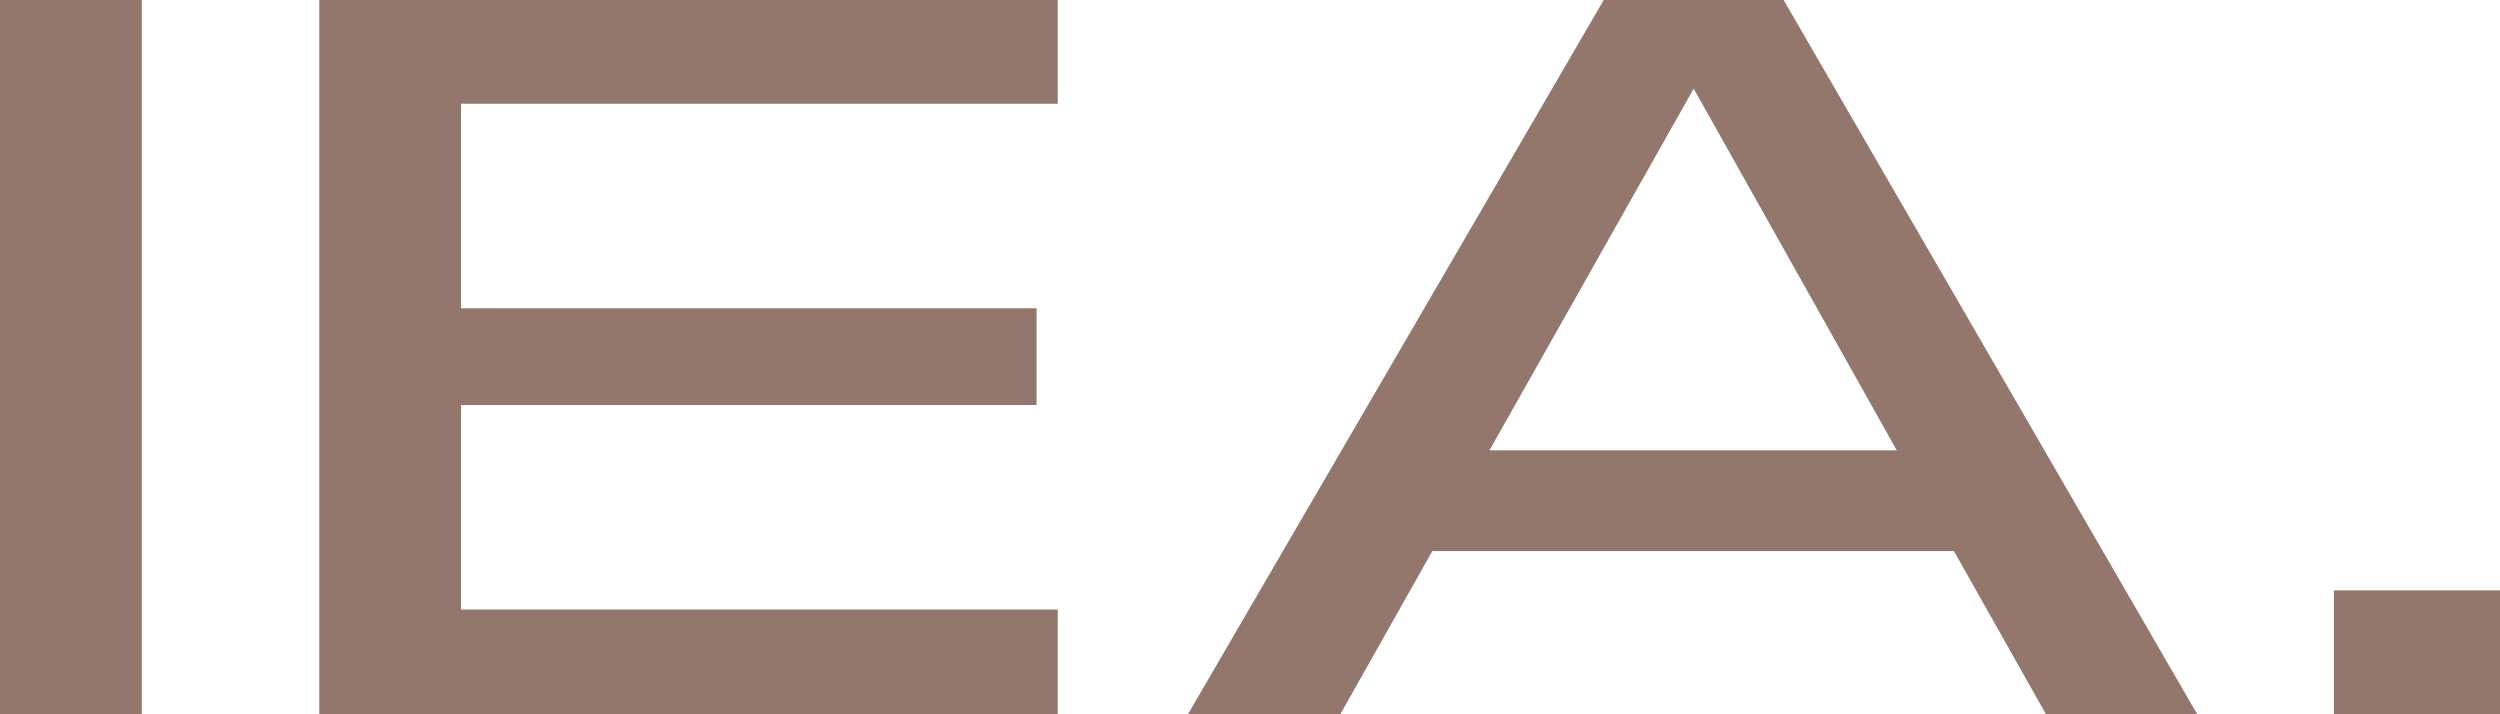 <svg width="42" height="12" viewBox="0 0 42 12" fill="none" xmlns="http://www.w3.org/2000/svg">
<path d="M0 12V0H2.382V12H0Z" fill="#592D1E" fill-opacity="0.65"/>
<path d="M5.364 12V0H17.77V1.743H7.745V5.179H17.415V6.804H7.745V10.24H17.77V12H5.364Z" fill="#592D1E" fill-opacity="0.65"/>
<path d="M19.957 12L26.943 0H29.965L36.914 12H34.373L32.826 9.258H24.063L22.517 12H19.957ZM25.023 7.566H31.866L28.454 1.489L25.023 7.566Z" fill="#592D1E" fill-opacity="0.65"/>
<path d="M39.209 12V9.918H42V12H39.209Z" fill="#592D1E" fill-opacity="0.65"/>
</svg>

